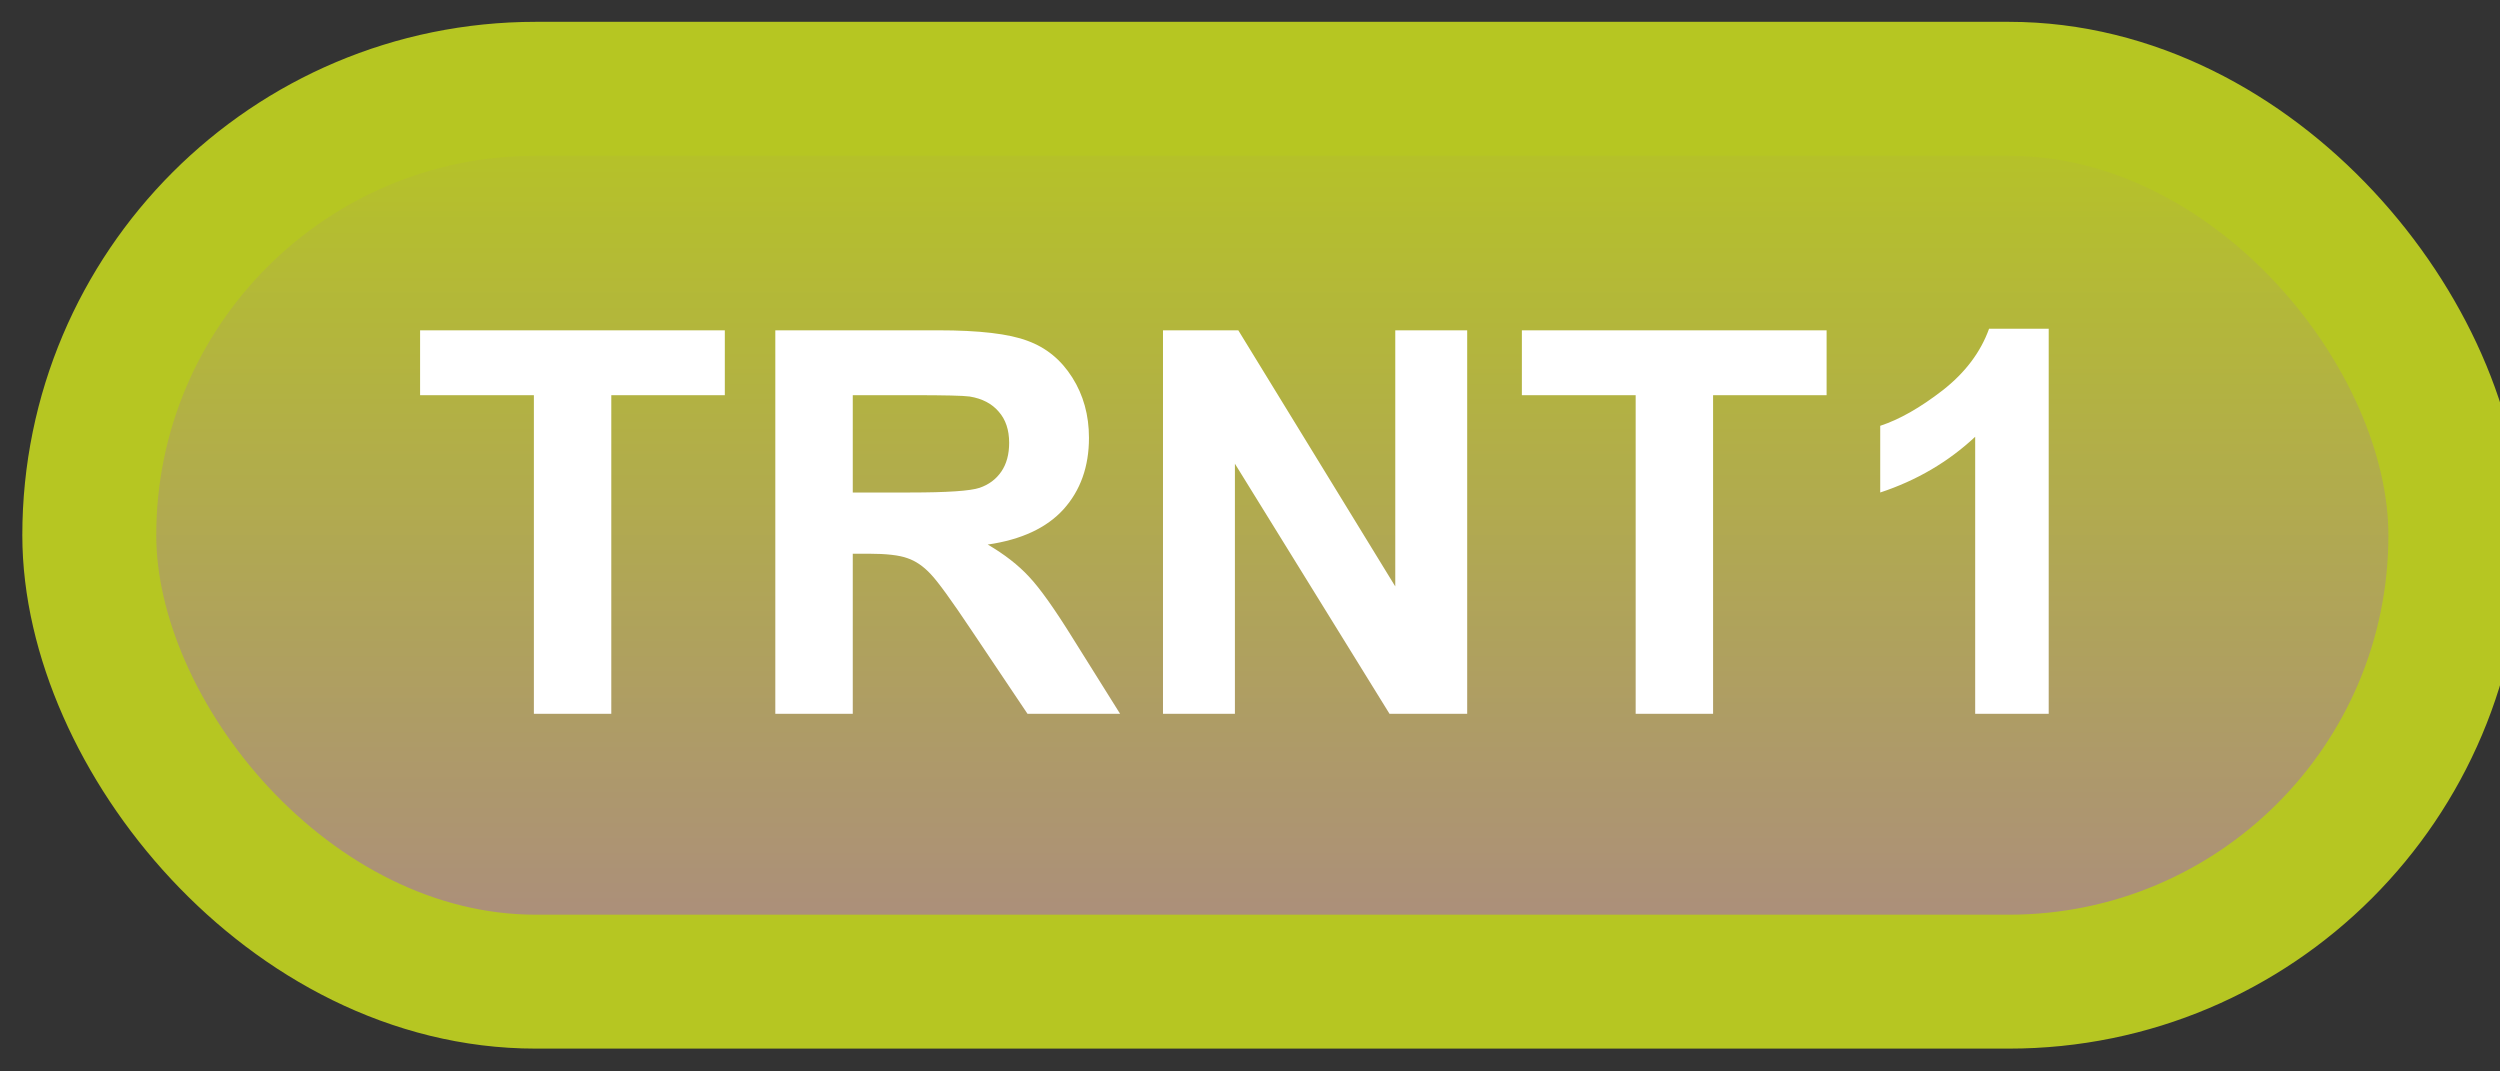 <svg width="56" height="24" viewBox="0 0 56 24" fill="none" xmlns="http://www.w3.org/2000/svg">
<rect x="0" y="0" width="56" height="24" fill="#333333" stroke="none"/>
<rect x="2" y="1.989" width="53" height="20" rx="10" fill="url(#paint0_linear_84_2018)"/>
<rect x="2" y="1.989" width="53" height="20" rx="10" stroke="#B6C622" stroke-width="3" stroke-linejoin="round"/>
<path d="M11.959 15.989V8.852H9.41V7.399H16.236V8.852H13.693V15.989H11.959ZM17.367 15.989V7.399H21.018C21.936 7.399 22.602 7.477 23.016 7.634C23.434 7.786 23.768 8.059 24.018 8.454C24.268 8.848 24.393 9.3 24.393 9.807C24.393 10.452 24.203 10.985 23.824 11.407C23.445 11.825 22.879 12.089 22.125 12.198C22.5 12.417 22.809 12.657 23.051 12.919C23.297 13.18 23.627 13.645 24.041 14.313L25.09 15.989H23.016L21.762 14.12C21.316 13.452 21.012 13.032 20.848 12.86C20.684 12.684 20.51 12.565 20.326 12.503C20.143 12.436 19.852 12.403 19.453 12.403H19.102V15.989H17.367ZM19.102 11.032H20.385C21.217 11.032 21.736 10.997 21.943 10.927C22.15 10.856 22.312 10.735 22.43 10.563C22.547 10.391 22.605 10.177 22.605 9.919C22.605 9.63 22.527 9.397 22.371 9.221C22.219 9.042 22.002 8.928 21.721 8.882C21.58 8.862 21.158 8.852 20.455 8.852H19.102V11.032ZM26.051 15.989V7.399H27.738L31.254 13.136V7.399H32.865V15.989H31.125L27.662 10.387V15.989H26.051ZM36.639 15.989V8.852H34.09V7.399H40.916V8.852H38.373V15.989H36.639ZM45.891 15.989H44.244V9.784C43.643 10.346 42.934 10.762 42.117 11.032V9.538C42.547 9.397 43.014 9.132 43.518 8.741C44.022 8.346 44.367 7.887 44.555 7.364H45.891V15.989Z" fill="white"/>
<defs>
<linearGradient id="paint0_linear_84_2018" x1="28.5" y1="1.989" x2="28.5" y2="21.989" gradientUnits="userSpaceOnUse">
<stop stop-color="#B6C622"/>
<stop offset="1" stop-color="#AB8B81"/>
</linearGradient>
</defs>
</svg>
